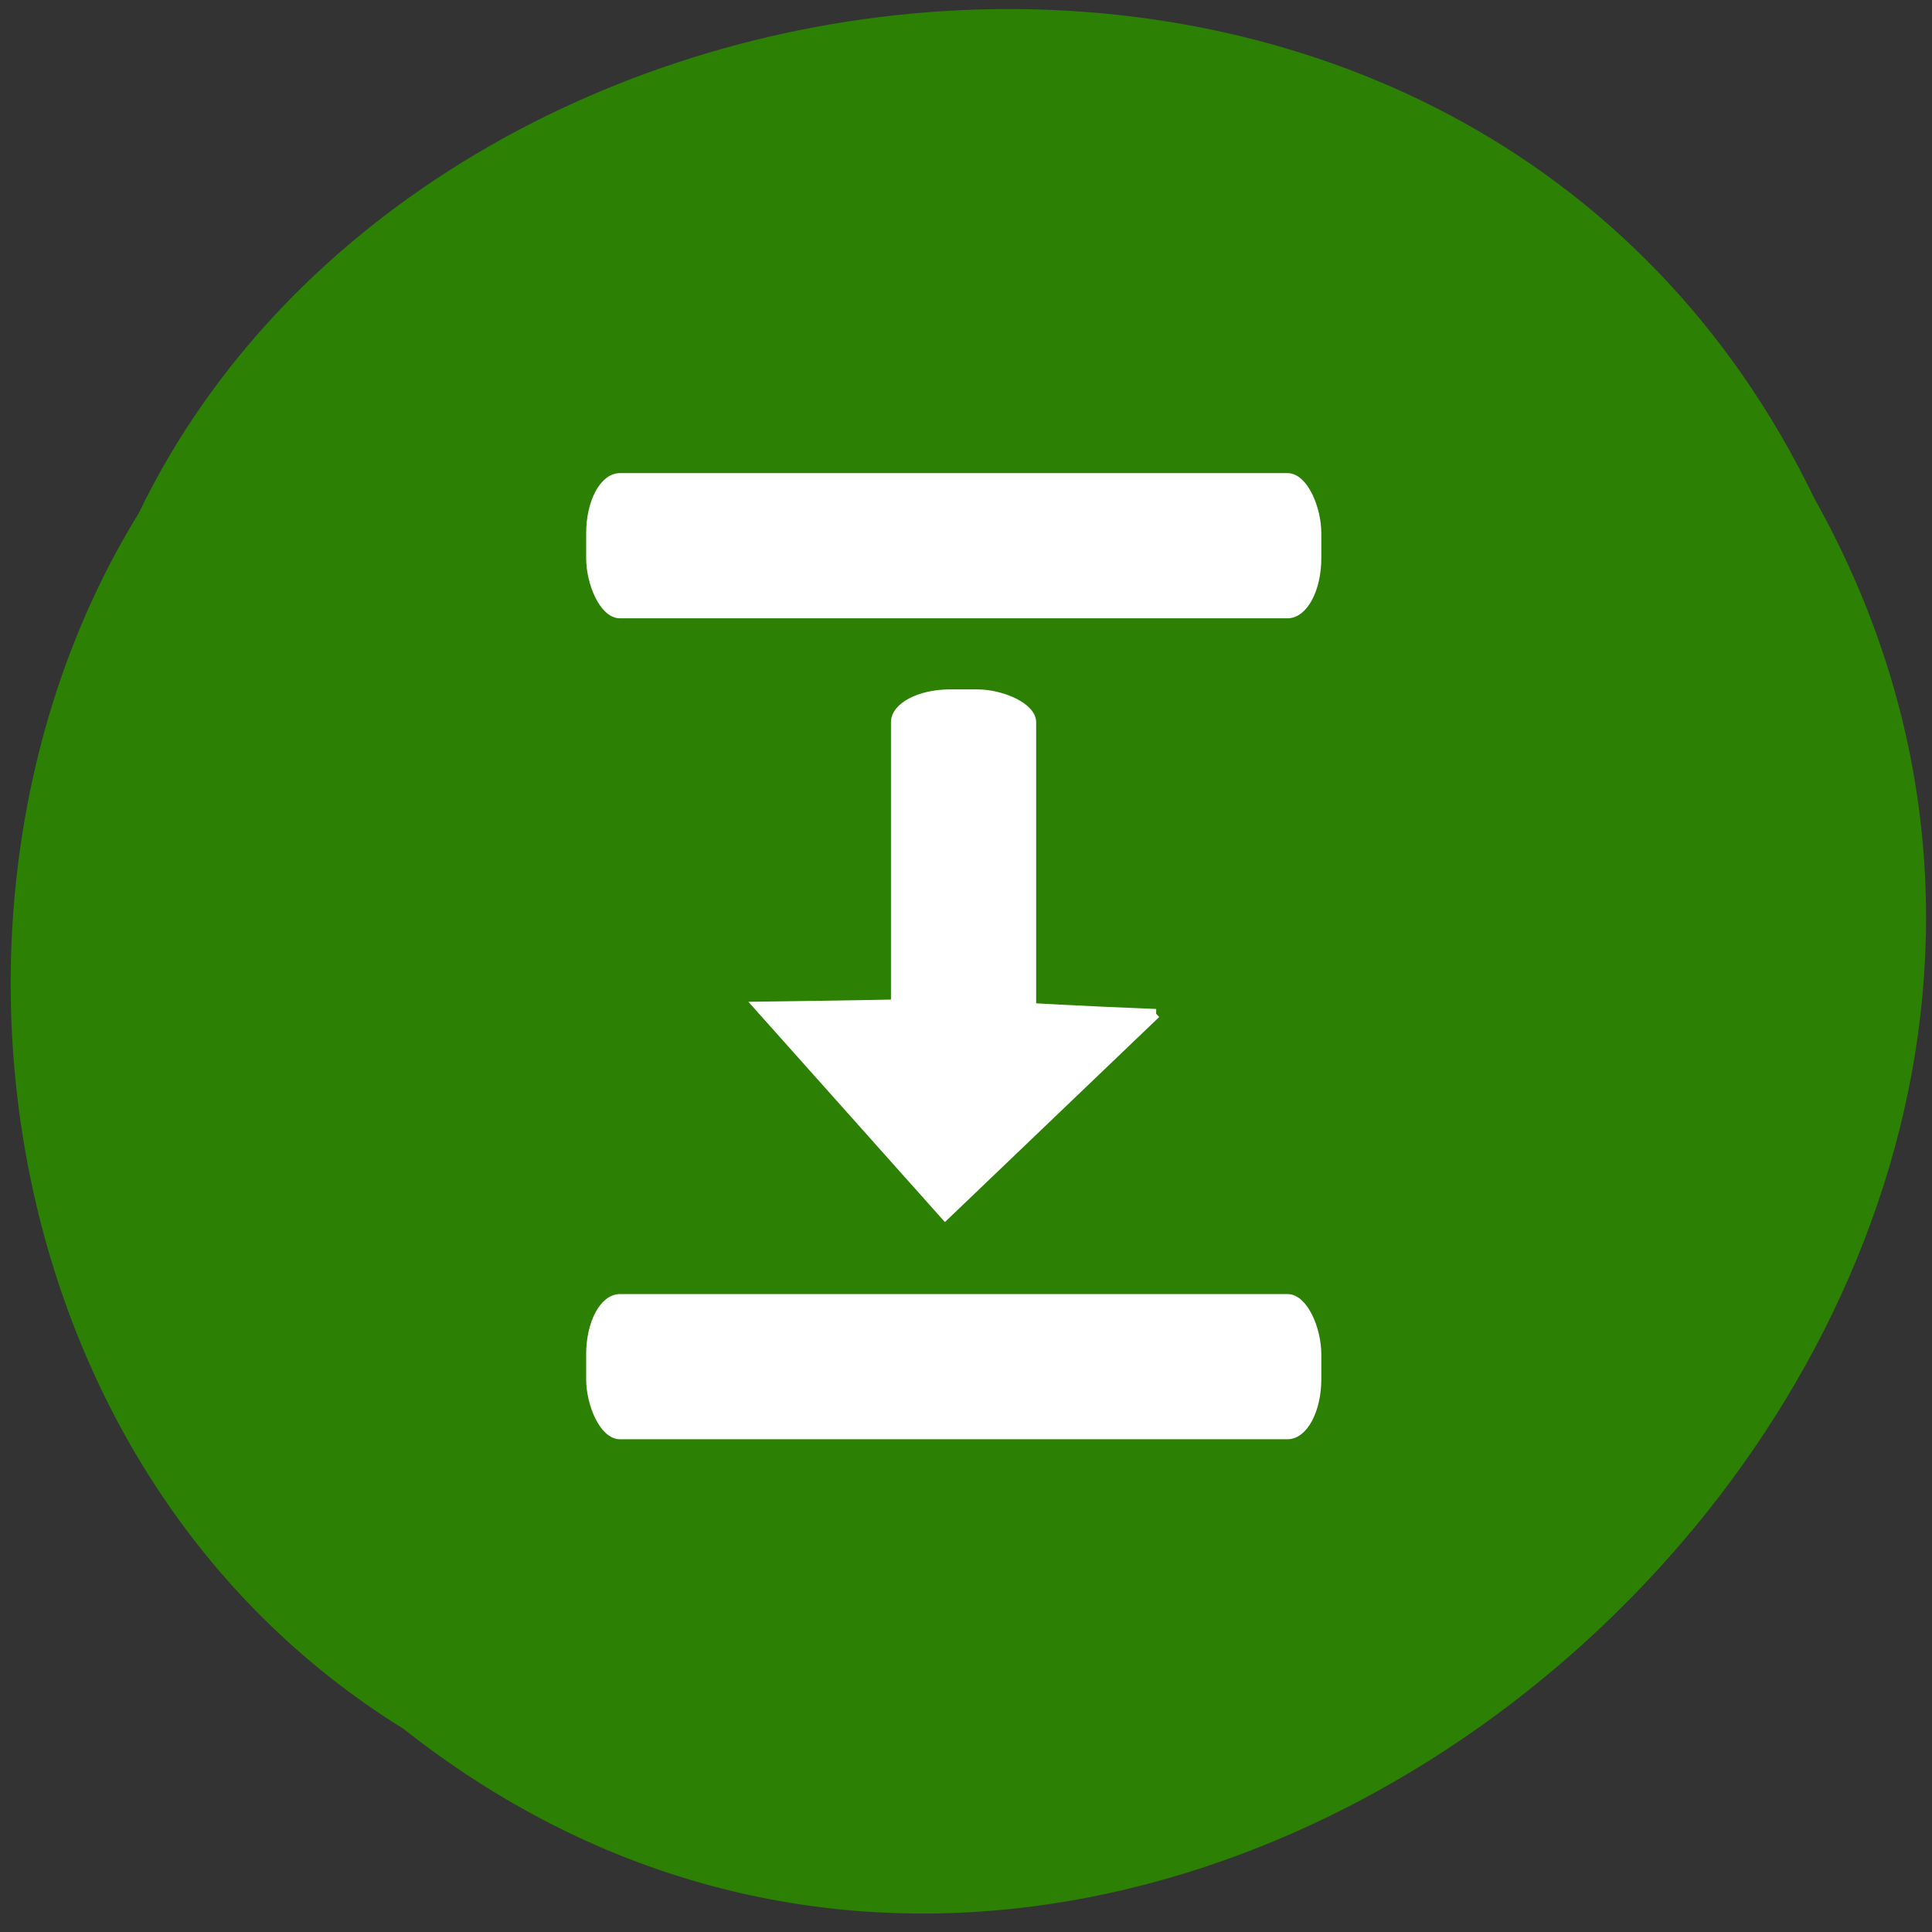 <svg xmlns="http://www.w3.org/2000/svg" viewBox="0 0 256 256"><rect x="0" y="0" width="256" height="256" fill="#333333" stroke="none"/><g fill="#2c8004" color="#000"><path d="m -1036.21 1968.79 c 102.23 72.72 251.73 -71.53 188.89 -178.76 -45.994 -91.69 -185.01 -65.25 -224.33 19.19 -30.774 52.1 -20.627 129.19 35.437 159.57 z" transform="matrix(0.99 0.076 0 0.992 1079.28 -1645.23)"/></g><g fill="#fff" stroke="#fff"><rect width="96.41" height="18.239" x="78.17" y="63.19" rx="3.976" ry="7.464"/><rect ry="7.464" rx="3.976" y="171.97" x="78.17" height="18.239" width="96.41"/><rect ry="7.464" rx="3.976" y="118.43" x="91.72" height="18.492" width="53.02" transform="matrix(0 1 1 0 0 0)" stroke-width="0.747"/><path d="m 153.18 134.31 c -9.314 8.912 -18.628 17.824 -27.941 26.735 -8.238 -9.234 -16.476 -18.469 -24.714 -27.703 48.27 -0.638 9.08 -0.806 52.655 0.968 z" stroke-width="1.232"/></g></svg>